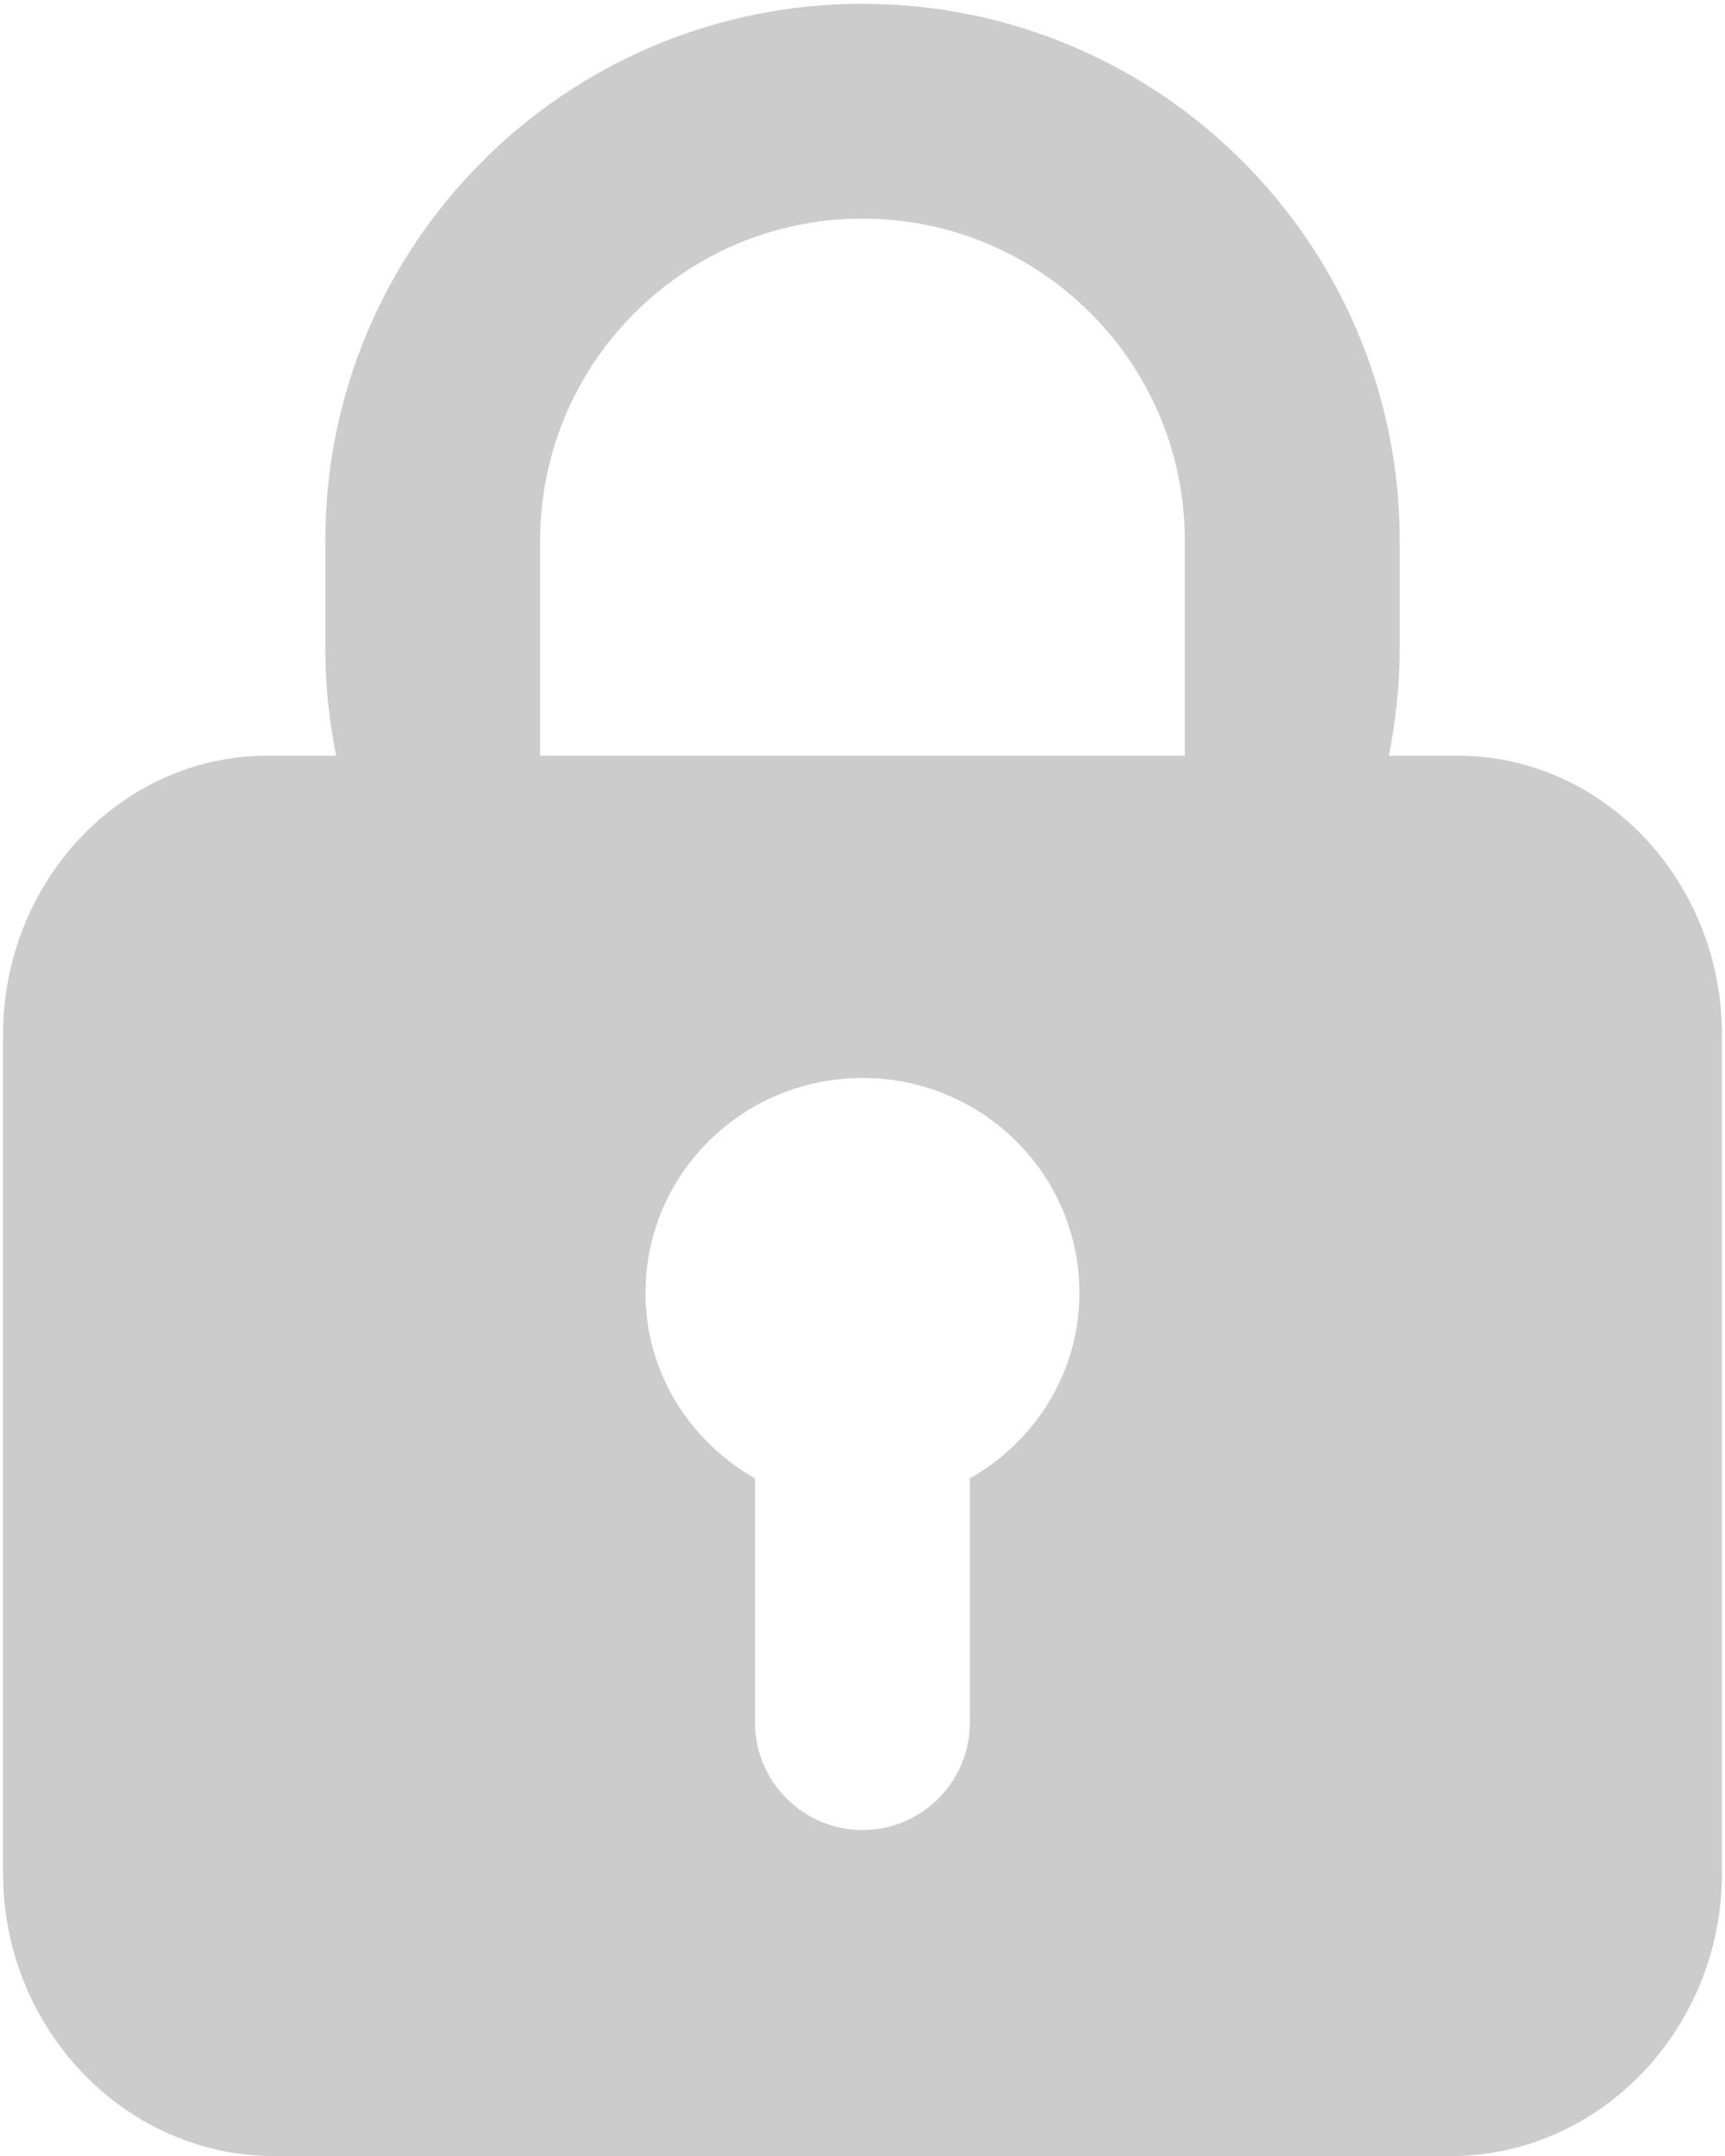 ﻿<?xml version="1.0" encoding="utf-8"?>
<svg version="1.1" xmlns:xlink="http://www.w3.org/1999/xlink" width="16px" height="20px" xmlns="http://www.w3.org/2000/svg">
  <g transform="matrix(1 0 0 1 -53 -494 )">
    <path d="M 15.972 17.373  C 15.972 18.803  14.871 19.965  13.519 20  L 2.481 20  C 1.128 19.965  0.028 18.803  0.028 17.373  L 0.028 9.601  C 0.028 8.172  1.128 7.01  2.481 7.01  L 3.118 7.01  C 3.053 6.687  3.017 6.355  3.017 6.014  L 3.017 5.017  C 3.017 2.265  5.248 0.035  8 0.035  C 10.751 0.035  12.983 2.265  12.983 5.017  L 12.983 6.014  C 12.983 6.355  12.947 6.687  12.882 7.01  L 13.519 7.01  C 14.871 7.01  15.972 8.172  15.972 9.601  L 15.972 17.373  Z M 5.987 11.993  C 5.987 12.733  6.399 13.371  7.003 13.714  L 7.003 15.979  C 7.003 16.528  7.45 16.976  8 16.976  C 8.55 16.976  8.996 16.528  8.996 15.979  L 8.996 13.714  C 9.601 13.371  10.012 12.733  10.012 11.993  C 10.012 10.891  9.111 10  8 10  C 6.888 10  5.987 10.891  5.987 11.993  Z M 10.99 7.01  L 10.99 5.017  C 10.99 3.366  9.651 2.028  8 2.028  C 6.349 2.028  5.01 3.366  5.01 5.017  L 5.01 7.01  L 10.99 7.01  Z " fill-rule="nonzero" fill="#cccccc" stroke="none" transform="matrix(1 0 0 1 53 494 )" />
  </g>
</svg>